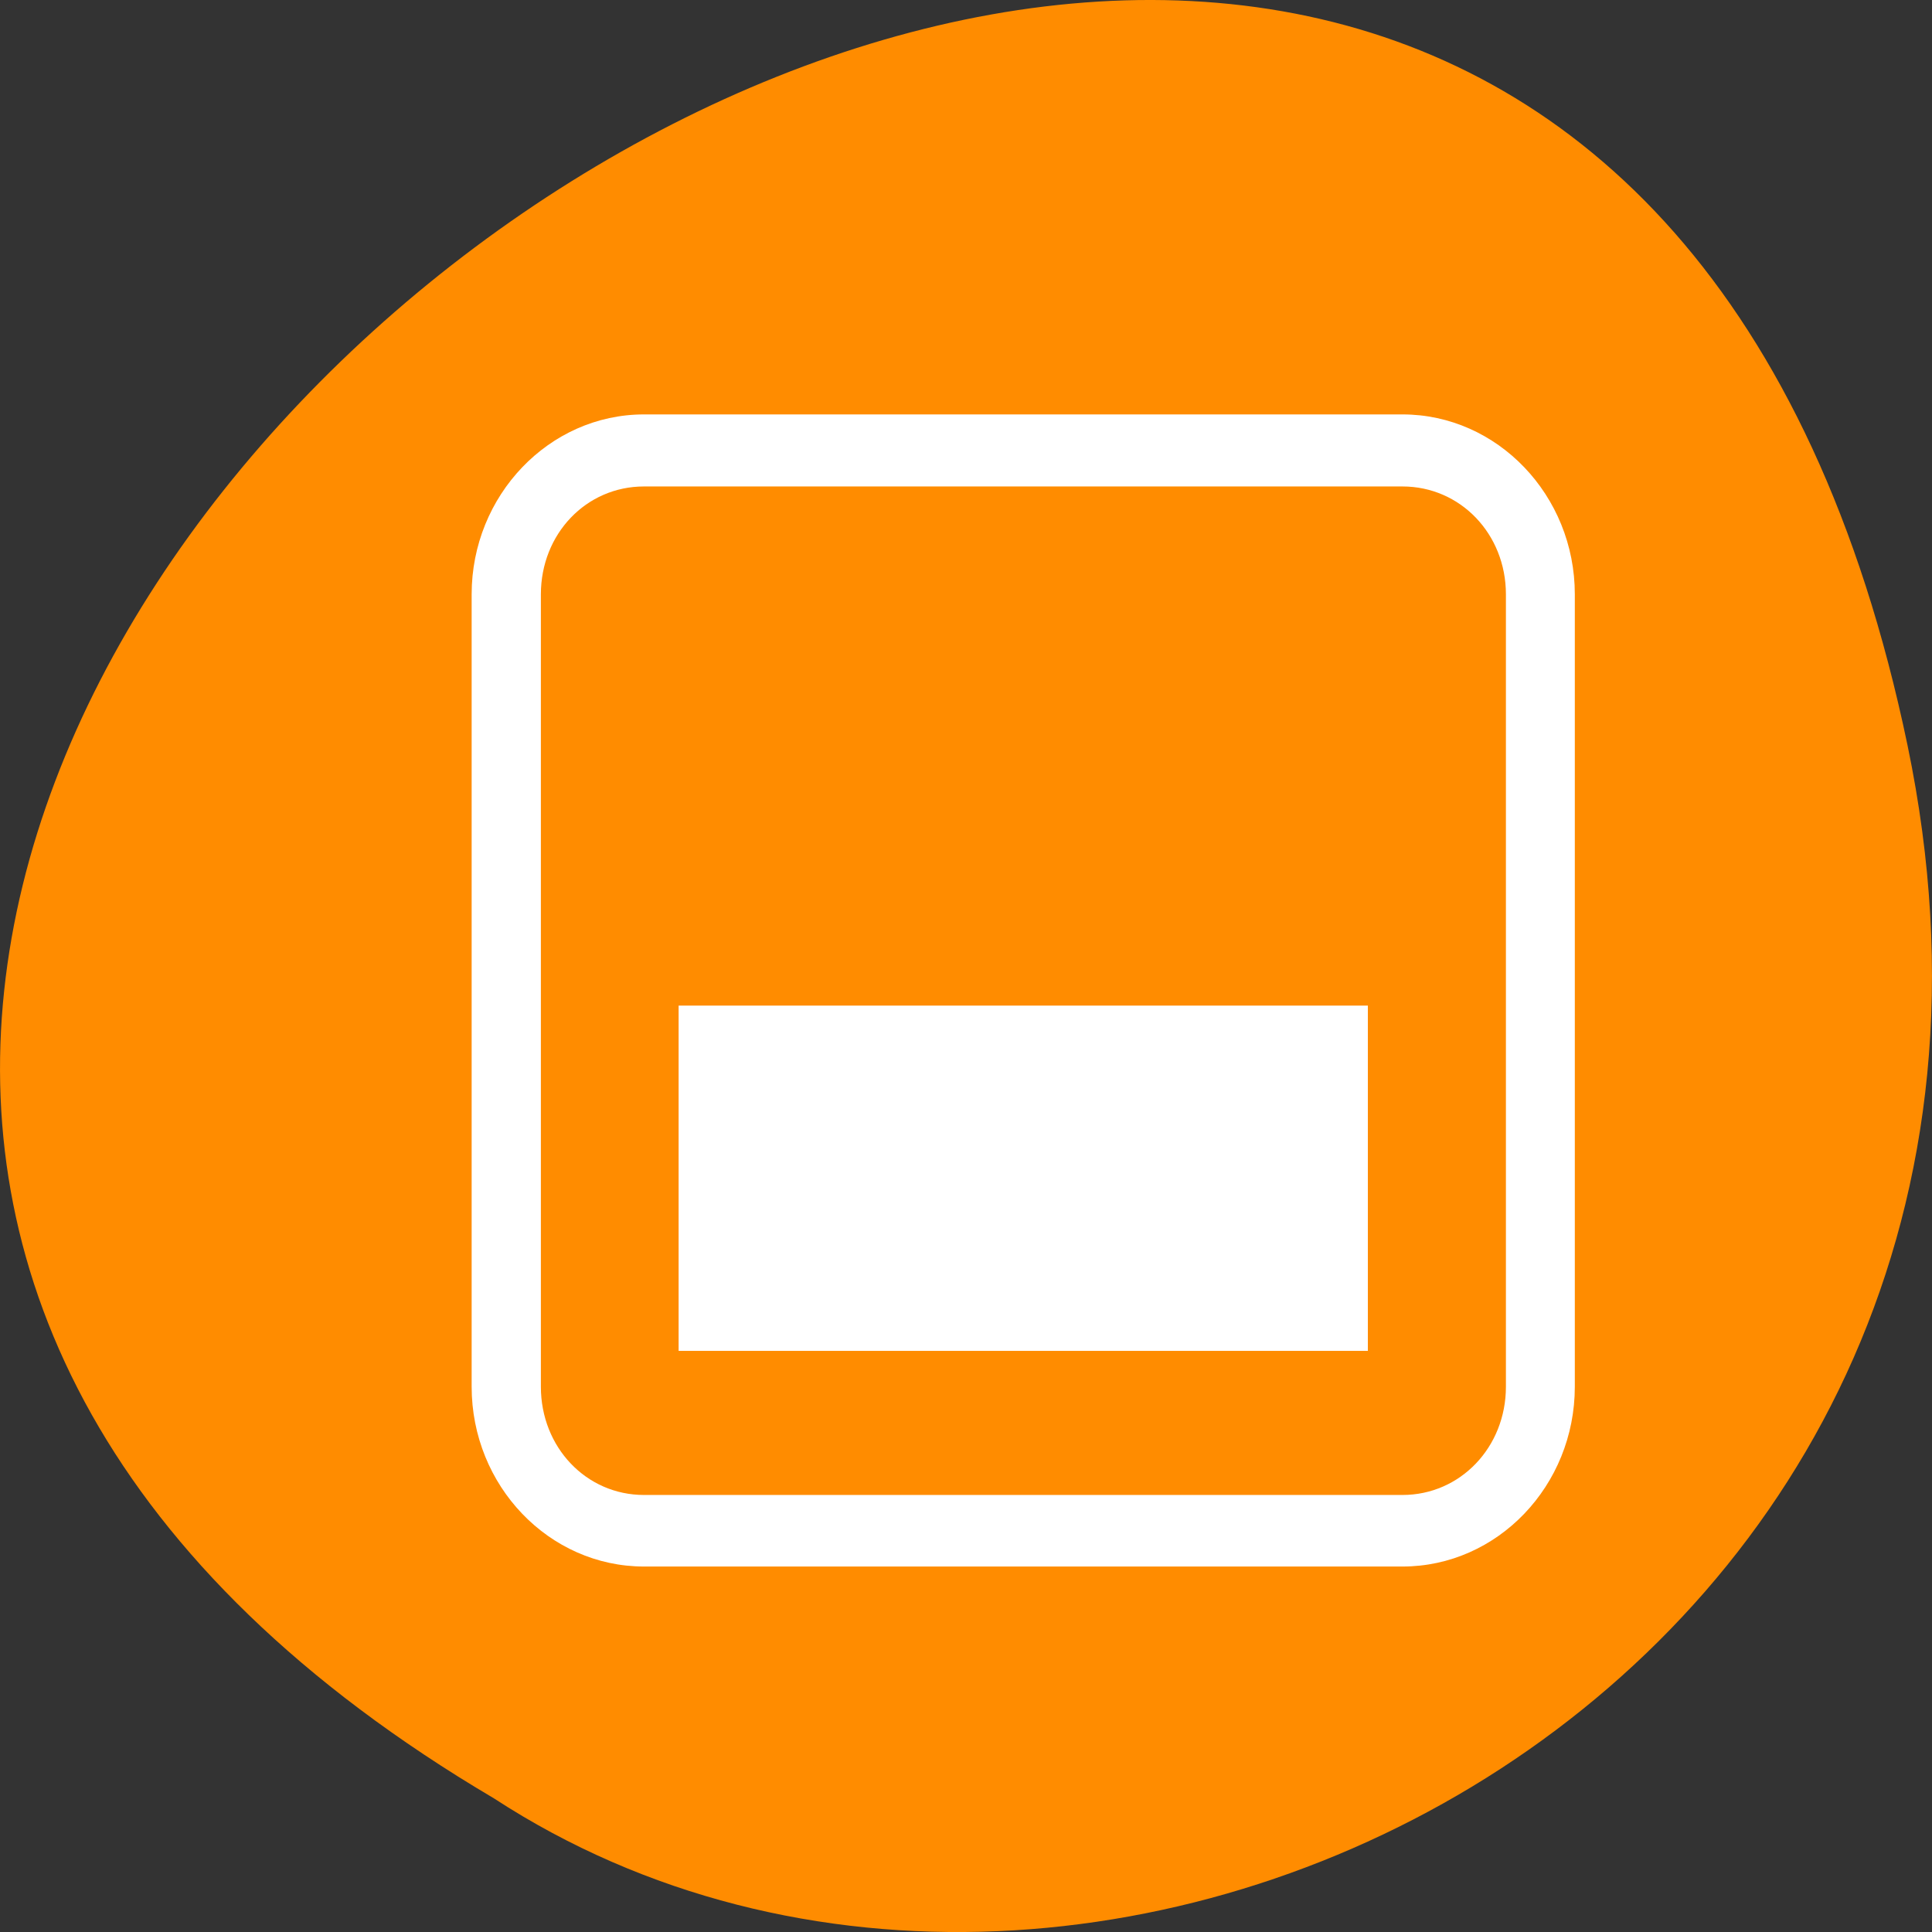 <svg xmlns="http://www.w3.org/2000/svg" viewBox="0 0 24 24"><rect x="0" y="0" width="24" height="24" fill="#333333" stroke="none"/><path d="m 23.695 9.254 c -4.688 -22.492 -36.922 1.652 -17.559 13.086 c 7.523 4.902 19.969 -1.52 17.559 -13.086" style="fill:#ff8c00"/><g style="fill:#fff"><path d="m 8 5.148 c -1.18 0 -2.141 1.008 -2.141 2.234 v 9.844 c 0 1.23 0.961 2.234 2.141 2.234 h 9.422 c 1.18 0 2.141 -1.004 2.141 -2.234 v -9.844 c 0 -1.227 -0.961 -2.234 -2.141 -2.234 m -9.422 0.895 h 9.422 c 0.719 0 1.285 0.59 1.285 1.34 v 9.844 c 0 0.75 -0.566 1.344 -1.285 1.344 h -9.422 c -0.719 0 -1.281 -0.594 -1.281 -1.344 v -9.844 c 0 -0.75 0.562 -1.34 1.281 -1.34"/><path d="m 8.43 12.492 h 8.562 v 4.289 h -8.562"/></g></svg>